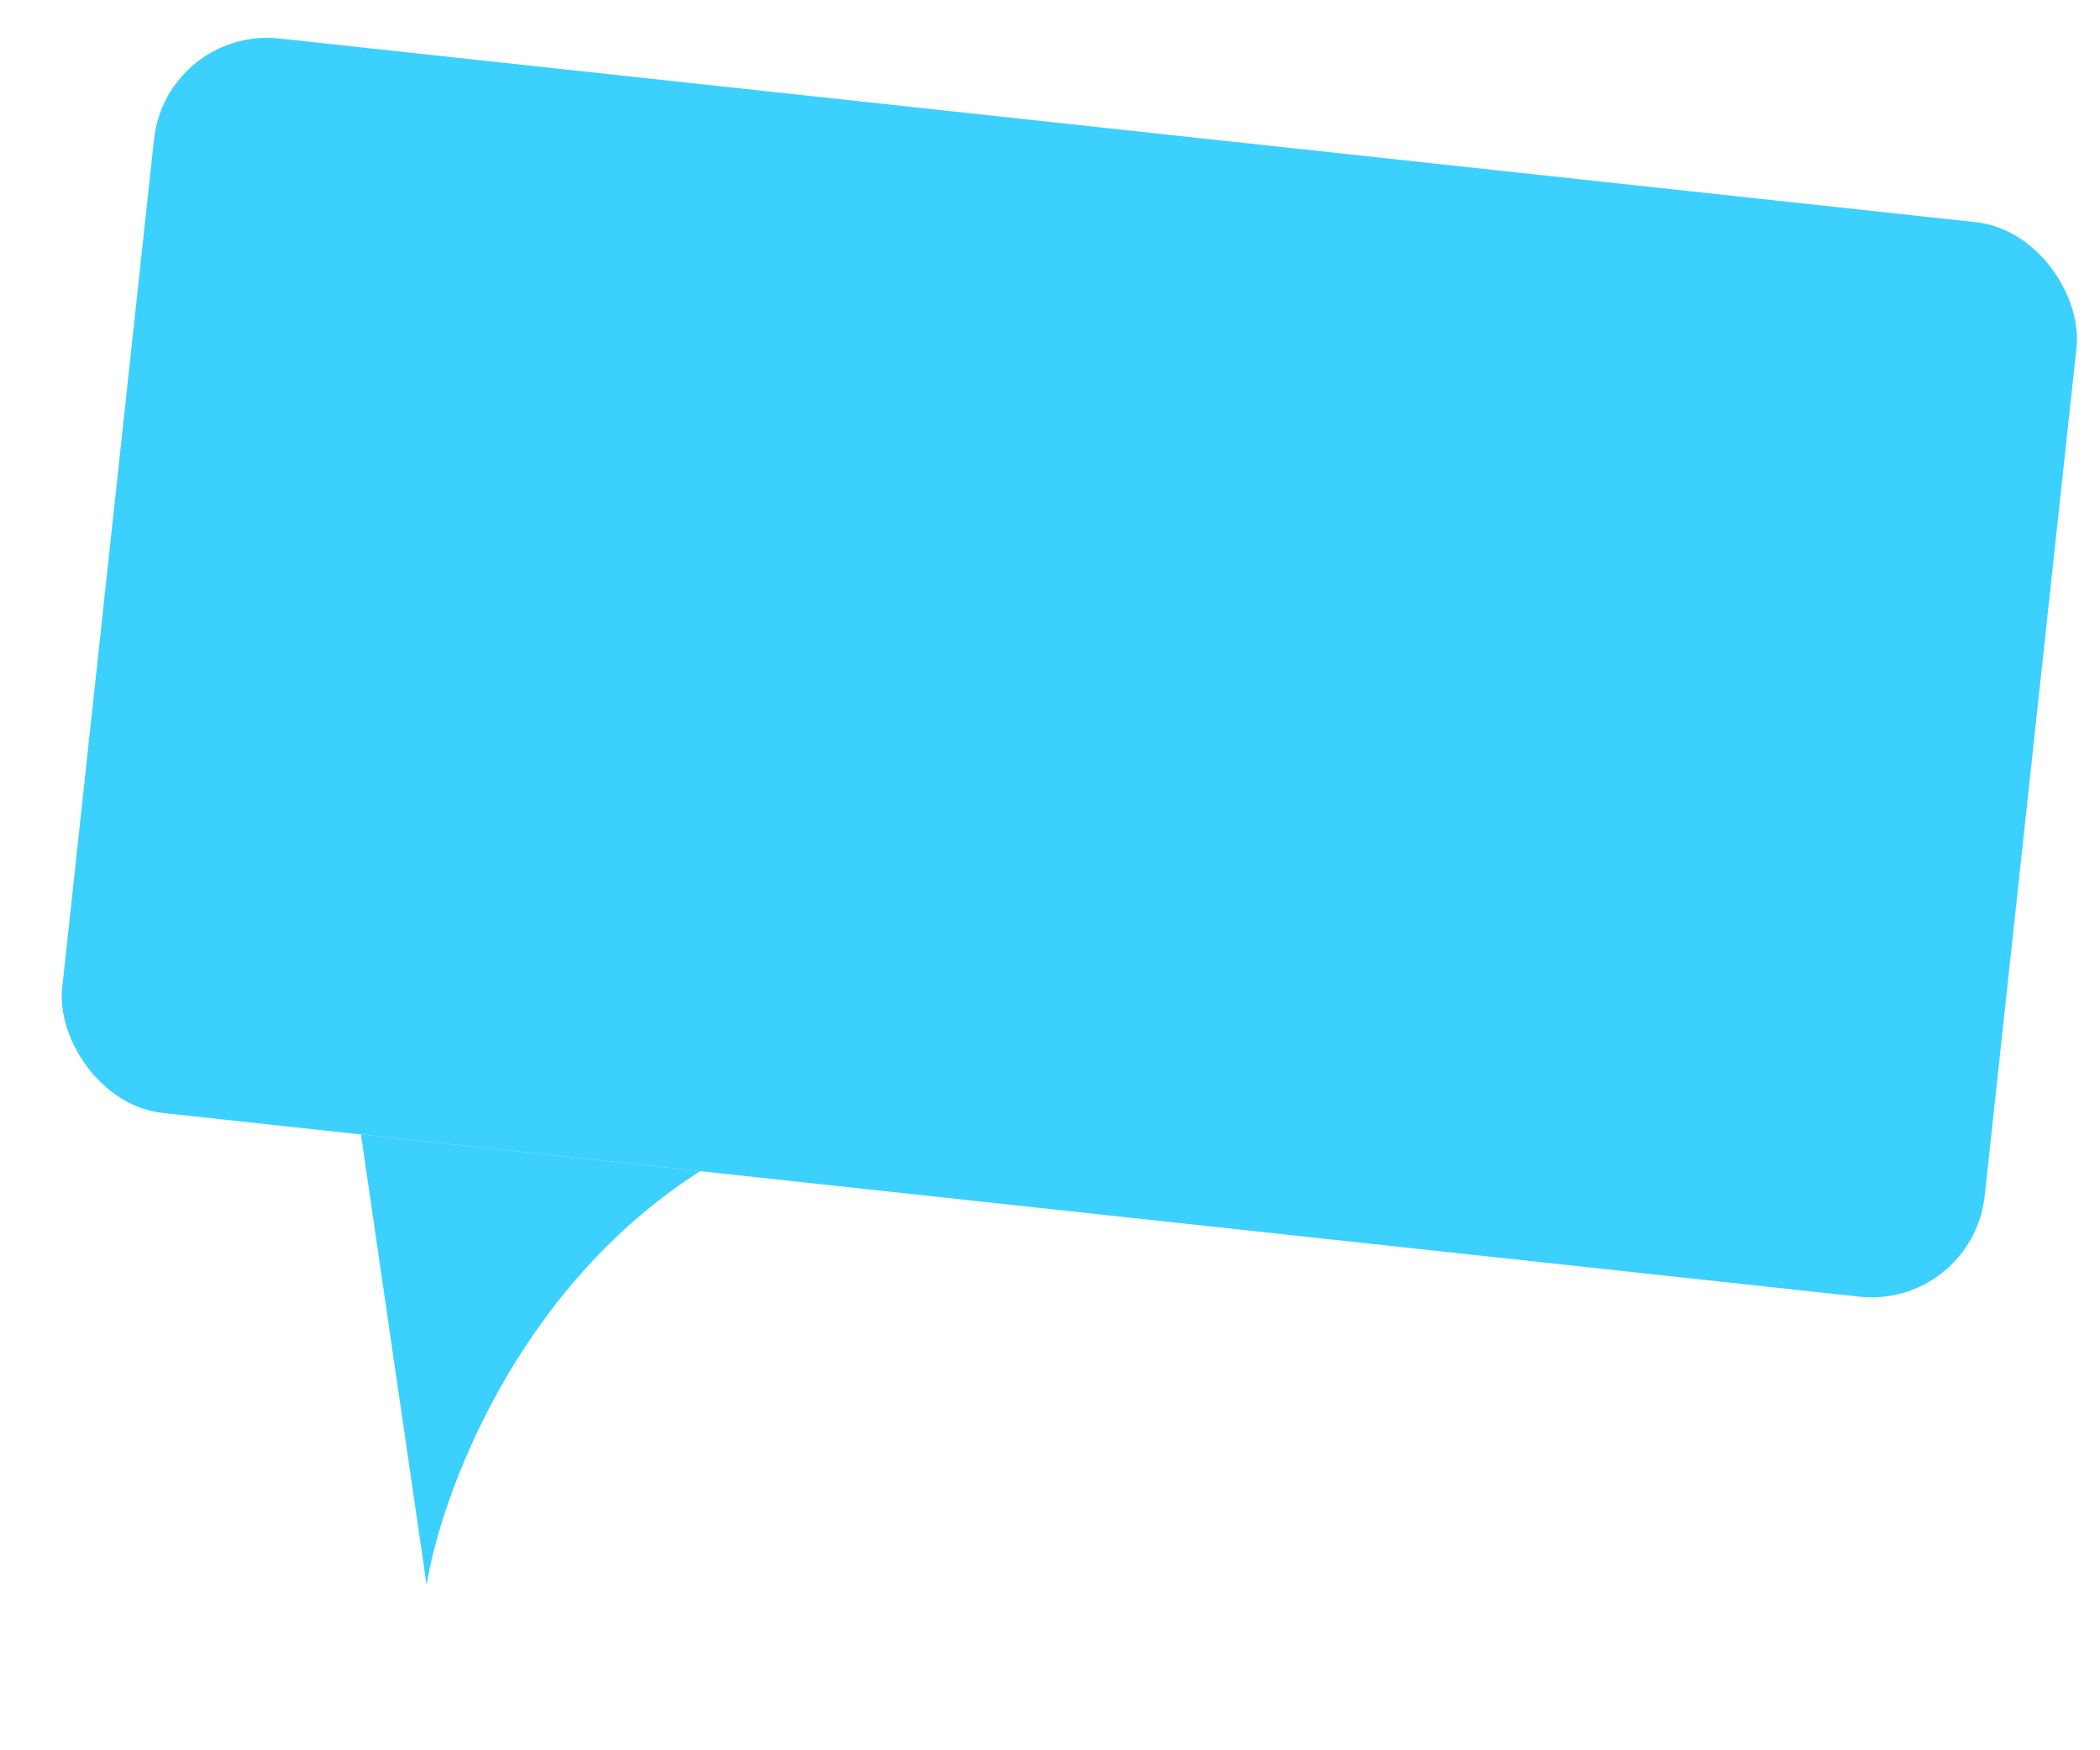 <svg width="48" height="40" viewBox="0 0 48 40" fill="none" xmlns="http://www.w3.org/2000/svg">
<rect x="3.8" y="0.6" width="44.2" height="24.7" rx="2.6" transform="rotate(6.178 3.8 0.6)" fill="#3CD0FF"/>
<path d="M9.751 36.222L8.25 25.926L16.005 26.765C11.792 29.448 10.08 34.188 9.751 36.222Z" fill="#3CD0FF"/>
</svg>
